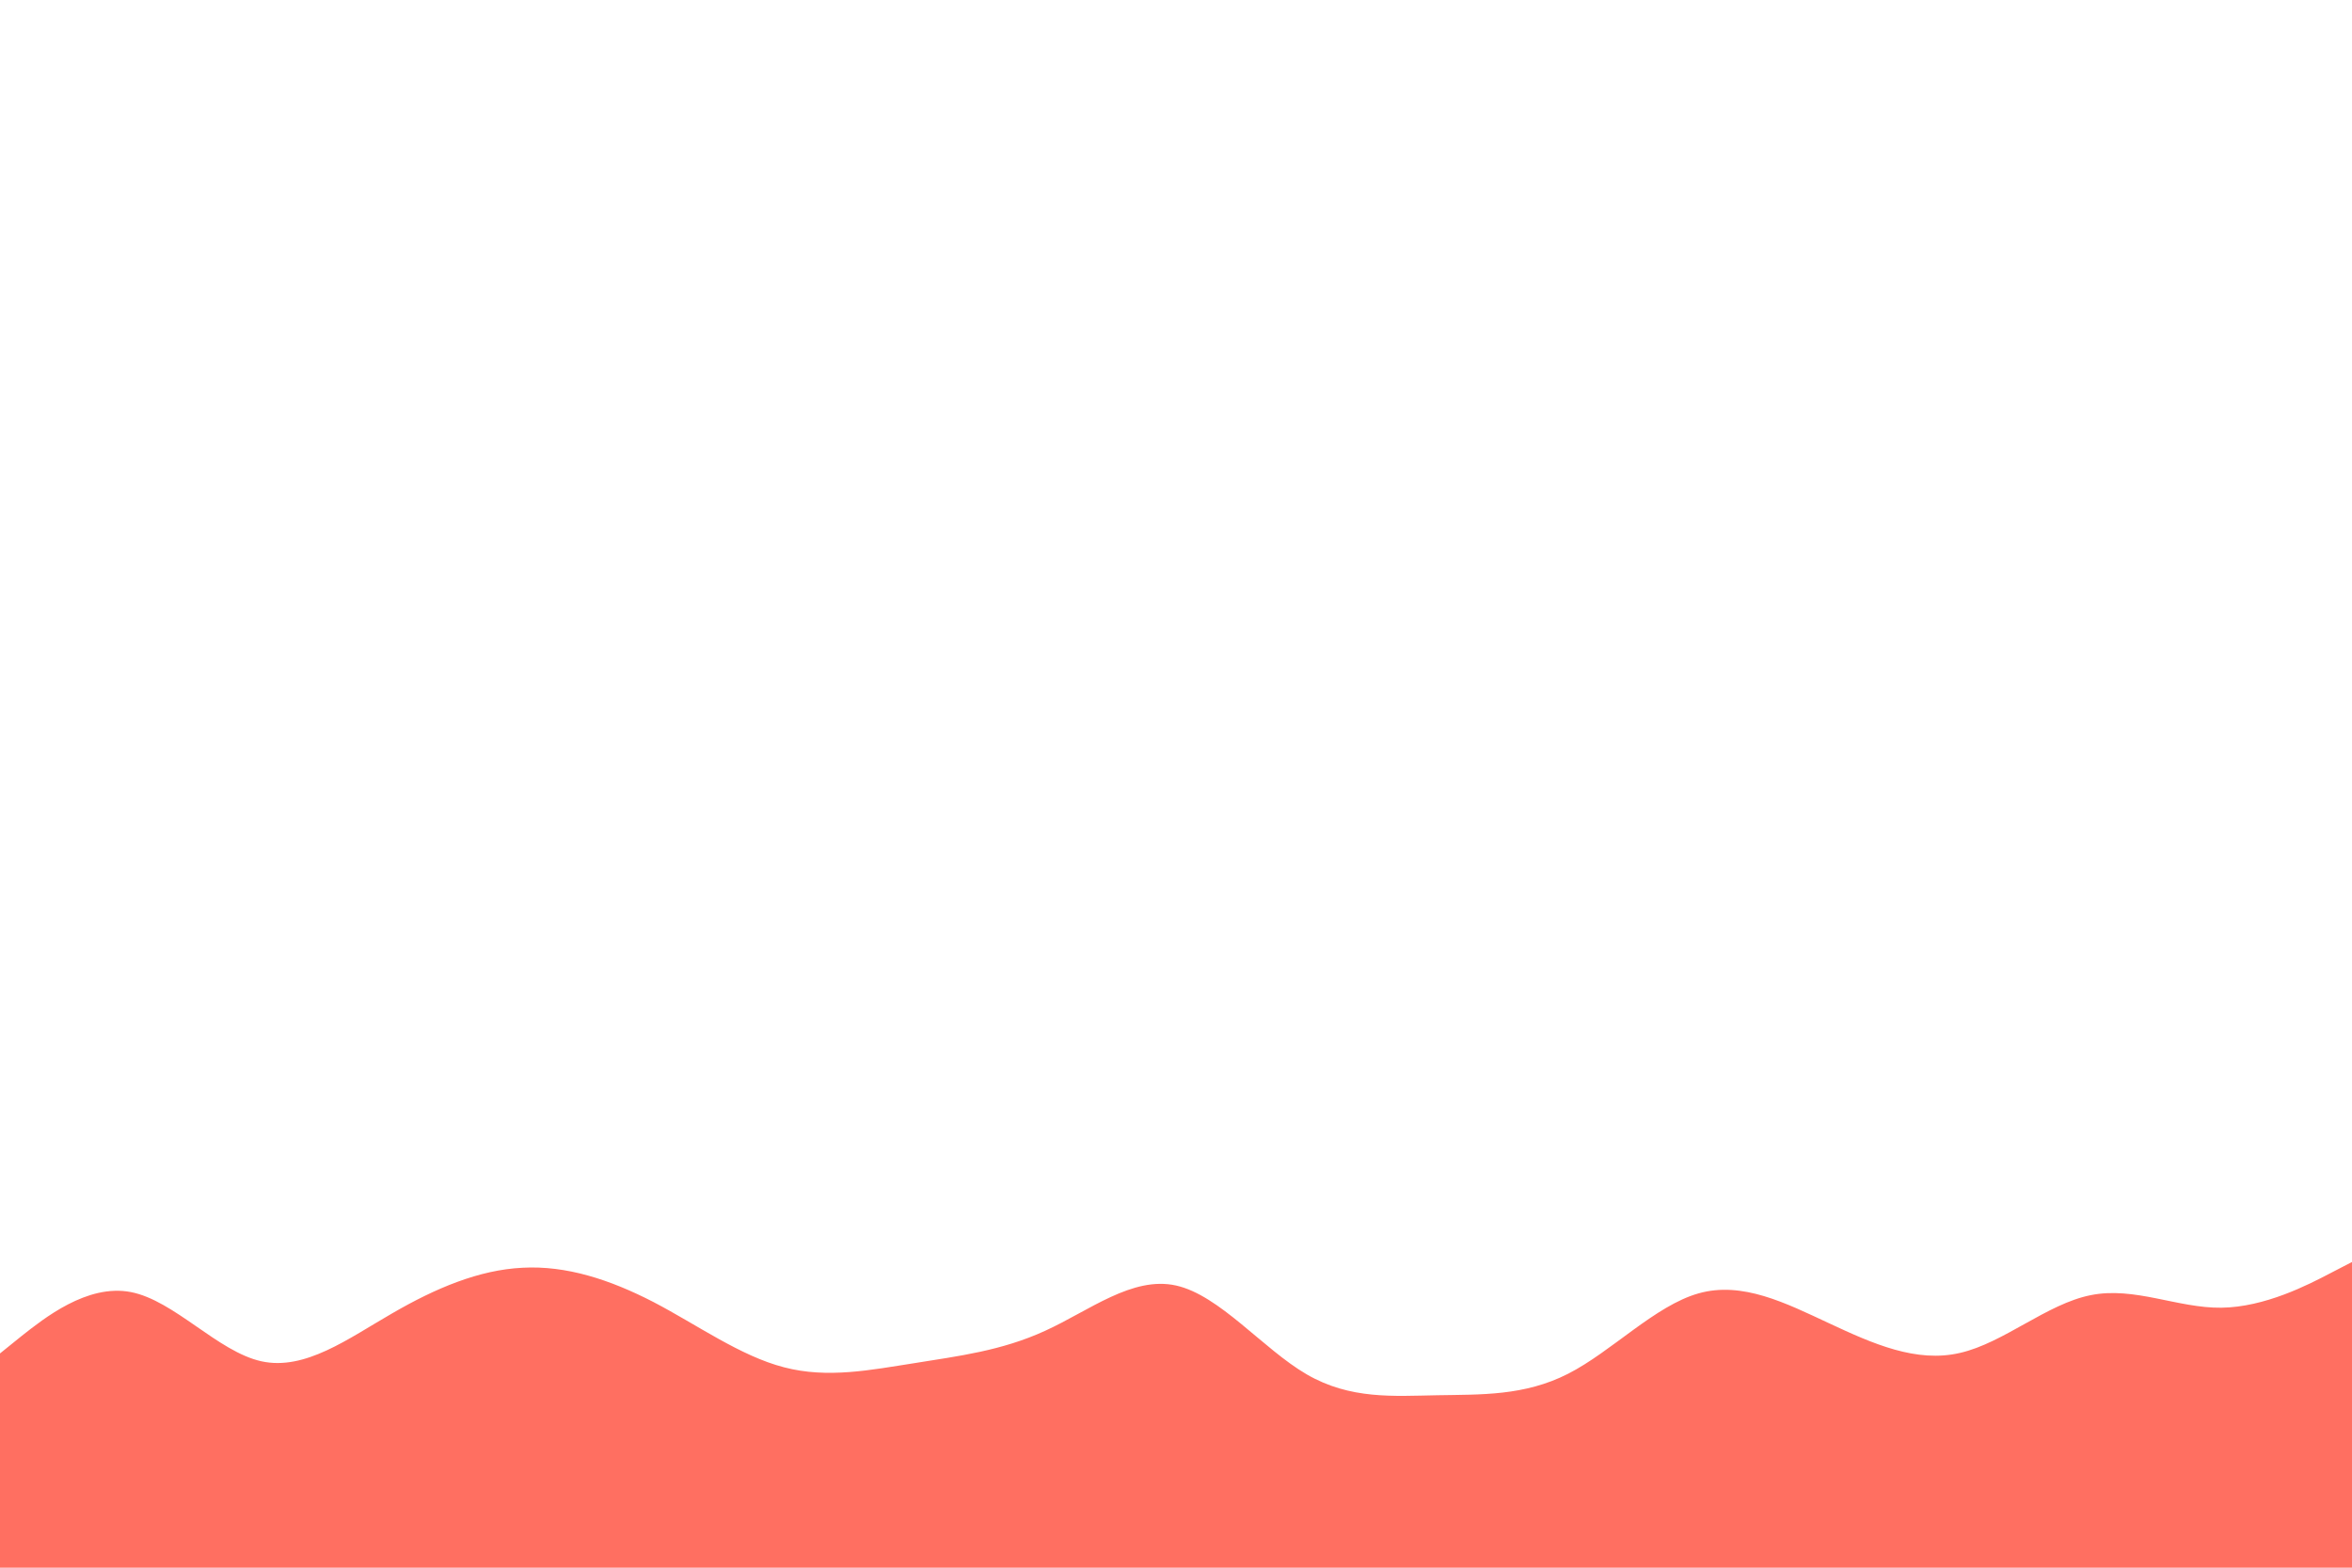 <svg id="visual" viewBox="0 0 900 600" width="900" height="600" xmlns="http://www.w3.org/2000/svg" xmlns:xlink="http://www.w3.org/1999/xlink" version="1.1"><path d="M0 518L8.3 511.3C16.7 504.7 33.3 491.3 50 494.5C66.7 497.7 83.3 517.3 100 521C116.7 524.7 133.3 512.3 150 502.7C166.7 493 183.3 486 200 485.2C216.7 484.3 233.3 489.7 250 498.3C266.7 507 283.3 519 300 523.3C316.7 527.7 333.3 524.3 350 521.7C366.7 519 383.3 517 400 509.3C416.7 501.7 433.3 488.3 450 492C466.7 495.7 483.3 516.3 500 526C516.7 535.7 533.3 534.3 550 534C566.7 533.7 583.3 534.3 600 525.8C616.7 517.3 633.3 499.7 650 495C666.7 490.3 683.3 498.7 700 506.5C716.7 514.3 733.3 521.7 750 517.8C766.7 514 783.3 499 800 495.7C816.7 492.3 833.3 500.7 850 500.5C866.7 500.3 883.3 491.7 891.7 487.3L900 483L900 601L891.7 601C883.3 601 866.7 601 850 601C833.3 601 816.7 601 800 601C783.3 601 766.7 601 750 601C733.3 601 716.7 601 700 601C683.3 601 666.7 601 650 601C633.3 601 616.7 601 600 601C583.3 601 566.7 601 550 601C533.3 601 516.7 601 500 601C483.3 601 466.7 601 450 601C433.3 601 416.7 601 400 601C383.3 601 366.7 601 350 601C333.3 601 316.7 601 300 601C283.3 601 266.7 601 250 601C233.3 601 216.7 601 200 601C183.3 601 166.7 601 150 601C133.3 601 116.7 601 100 601C83.3 601 66.7 601 50 601C33.3 601 16.7 601 8.3 601L0 601Z" fill="#FF6F61" stroke-linecap="round" stroke-linejoin="miter"></path></svg>